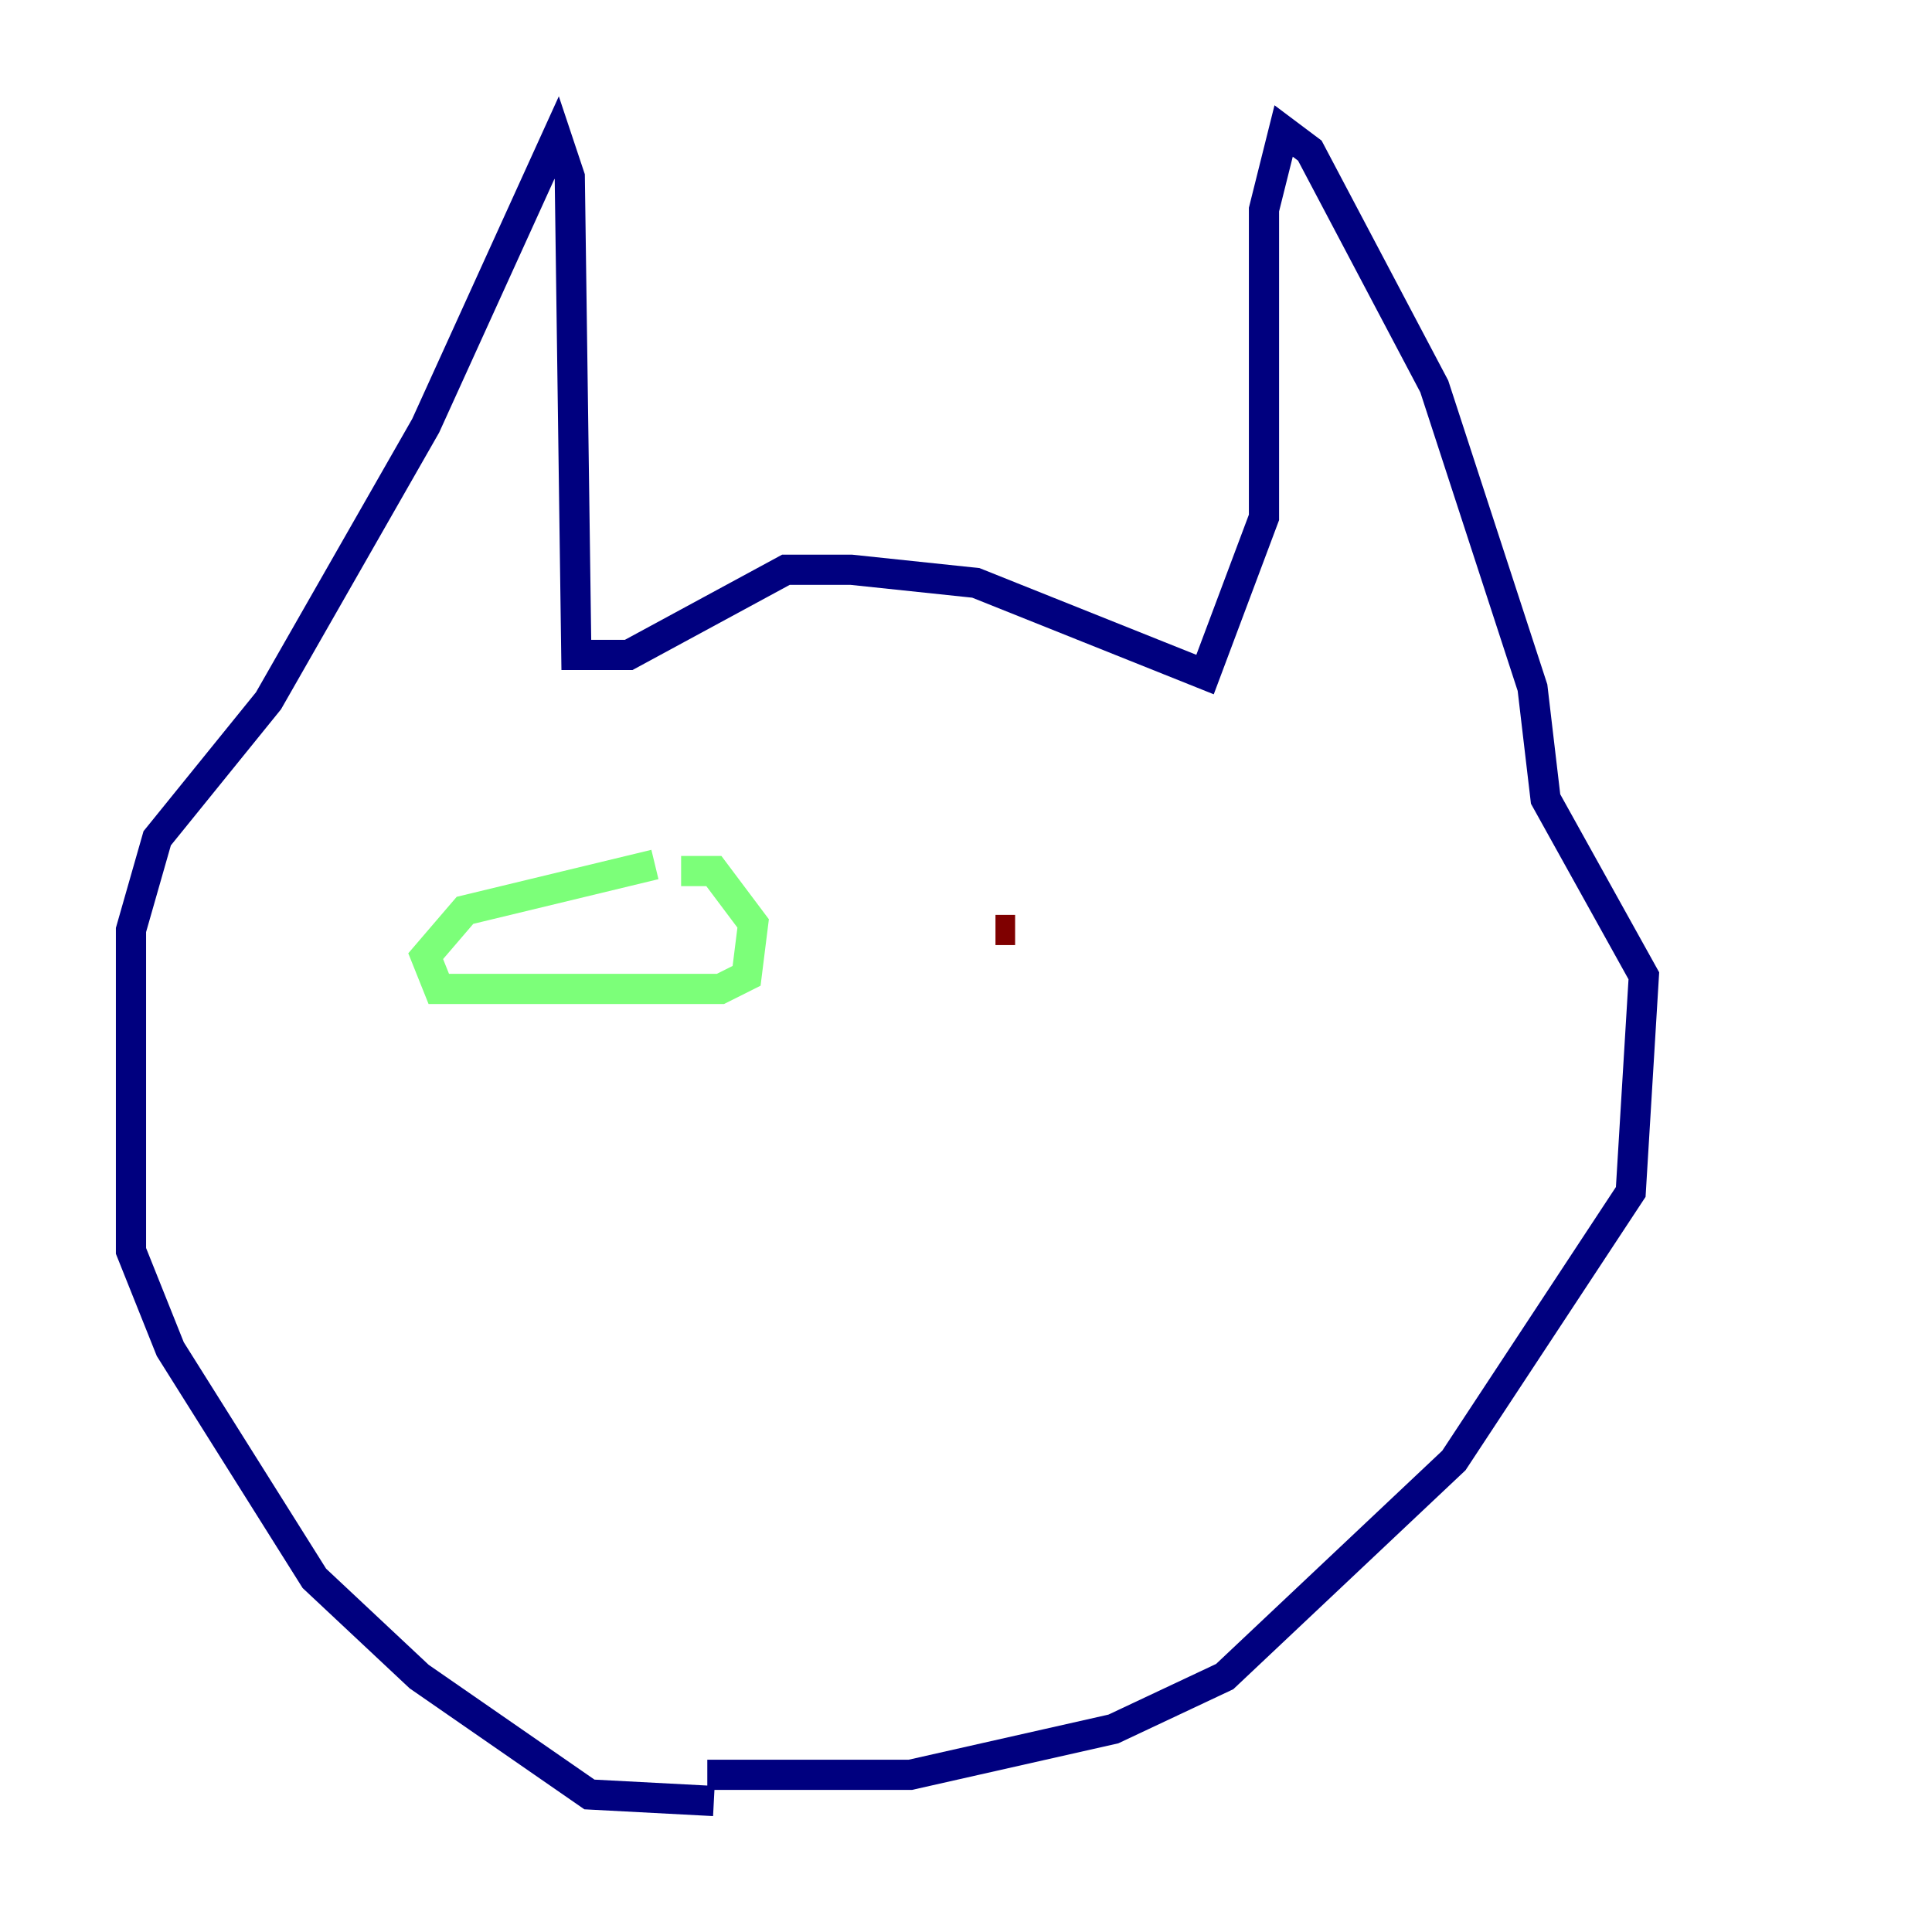 <?xml version="1.0" encoding="utf-8" ?>
<svg baseProfile="tiny" height="128" version="1.2" viewBox="0,0,128,128" width="128" xmlns="http://www.w3.org/2000/svg" xmlns:ev="http://www.w3.org/2001/xml-events" xmlns:xlink="http://www.w3.org/1999/xlink"><defs /><polyline fill="none" points="47.295,119.322 39.051,118.888 27.77,111.078 20.827,104.57 11.281,89.383 8.678,82.875 8.678,61.614 10.414,55.539 17.79,46.427 28.203,28.203 36.881,9.112 37.749,11.715 38.183,43.39 41.654,43.39 52.068,37.749 56.407,37.749 64.651,38.617 79.837,44.691 83.742,34.278 83.742,13.885 85.044,8.678 86.78,9.98 95.024,25.6 101.532,45.559 102.4,52.936 108.909,64.651 108.041,78.969 96.325,96.759 81.139,111.078 73.763,114.549 60.312,117.586 46.861,117.586" stroke="#00007f" stroke-width="2" /><polyline fill="none" points="43.39,57.275 30.807,60.312 28.203,63.349 29.071,65.519 47.729,65.519 49.464,64.651 49.898,61.18 47.295,57.709 45.125,57.709" stroke="#7cff79" stroke-width="2" /><polyline fill="none" points="67.254,61.614 65.953,61.614" stroke="#7f0000" stroke-width="2" /></svg>